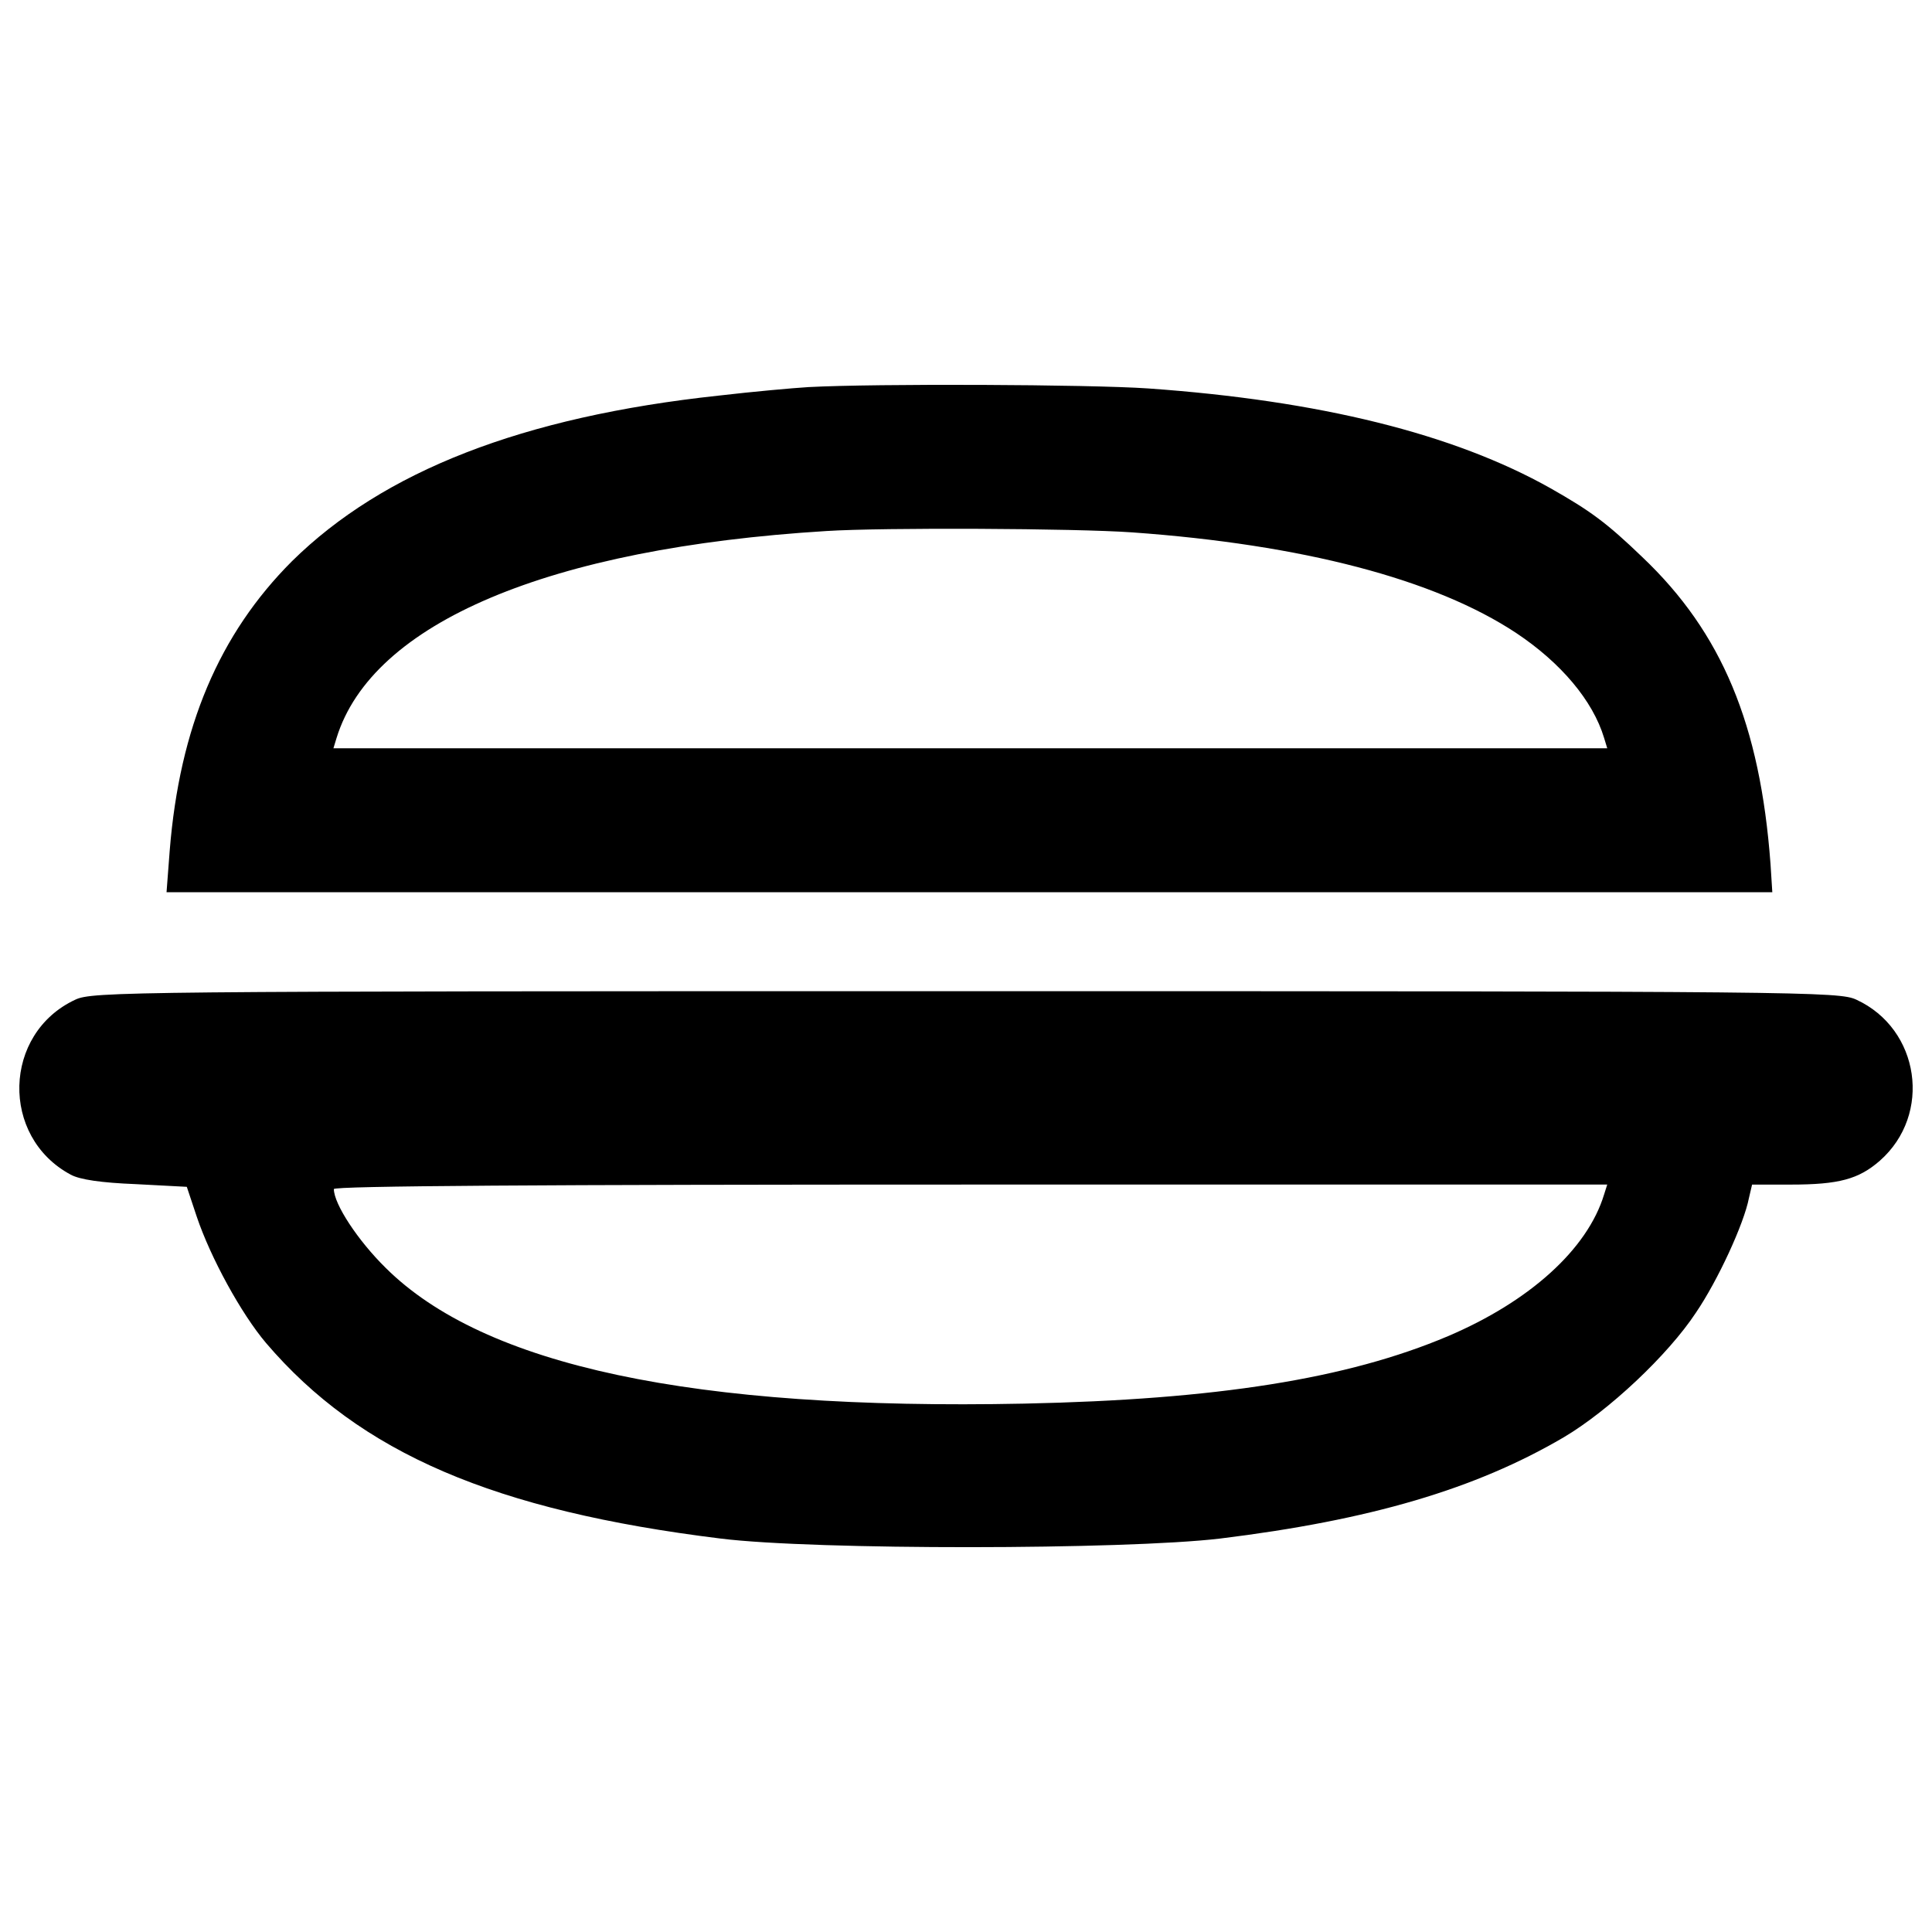 <?xml version="1.0" encoding="utf-8"?>
<!-- Svg Vector Icons : http://www.onlinewebfonts.com/icon -->
<!DOCTYPE svg PUBLIC "-//W3C//DTD SVG 1.1//EN" "http://www.w3.org/Graphics/SVG/1.1/DTD/svg11.dtd">
<svg version="1.1" xmlns="http://www.w3.org/2000/svg" xmlns:xlink="http://www.w3.org/1999/xlink" x="0px" y="0px" viewBox="0 0 1000 1000" enable-background="new 0 0 1000 1000" xml:space="preserve">
<g><g transform="translate(0,511) scale(0.1,-0.1)"><path d="M4184.3,3106.4c-76.8-4.6-286.4-23.3-465.6-44.2c-1015.1-109.4-1734.5-391.1-2207.1-856.7c-377.2-377.2-582-859.1-633.3-1499.3l-16.3-214.2h4155.7h4155.7l-9.3,146.7c-53.6,721.7-251.5,1196.7-663.5,1587.8c-186.3,179.3-270.1,239.8-475,356.2c-500.5,281.7-1194.3,454-2083.7,516.8C5637.1,3120.4,4533.5,3125.1,4184.3,3106.4z M5860.6,2354.4c880-62.9,1566.8-242.1,1988.2-521.5c230.5-153.7,395.8-349.2,454-542.5l16.3-53.5H5022.4H1725.8l16.3,53.5C1926,1886.5,2841,2273,4277.4,2361.4C4568.4,2380.1,5564.9,2375.4,5860.6,2354.4z"/><path d="M389.4-64.5C14.6-239.1,0.6-774.6,366.2-970.1c46.6-25.6,158.3-41.9,335.3-48.9l265.4-14l51.2-153.7c72.2-214.2,230.5-502.9,358.5-654.2c486.6-570.4,1182.7-868.4,2353.7-1012.7c486.6-60.5,2093-58.2,2584.2,0c777.6,95.4,1322.4,256.1,1778.7,523.8c232.8,137.4,540.1,426,684.5,644.9c114.1,167.6,249.1,461,274.7,593.7l16.3,69.8h200.2c249.1,0,351.5,27.9,461,123.4c272.4,239.8,207.2,682.1-121.1,833.5c-88.5,41.9-263.1,44.2-4609.7,44.2C652.5-20.2,477.9-22.6,389.4-64.5z M8302.8-1072.5c-86.2-284-386.5-554.1-807.9-733.4c-521.5-221.2-1199-328.3-2193.1-349.2c-1715.8-34.9-2796.1,195.6-3306,703.1c-144.3,142-267.7,330.6-267.7,407.4c0,16.3,1089.6,23.3,3296.6,23.3h3294.3L8302.8-1072.5z"/></g></g>
</svg>